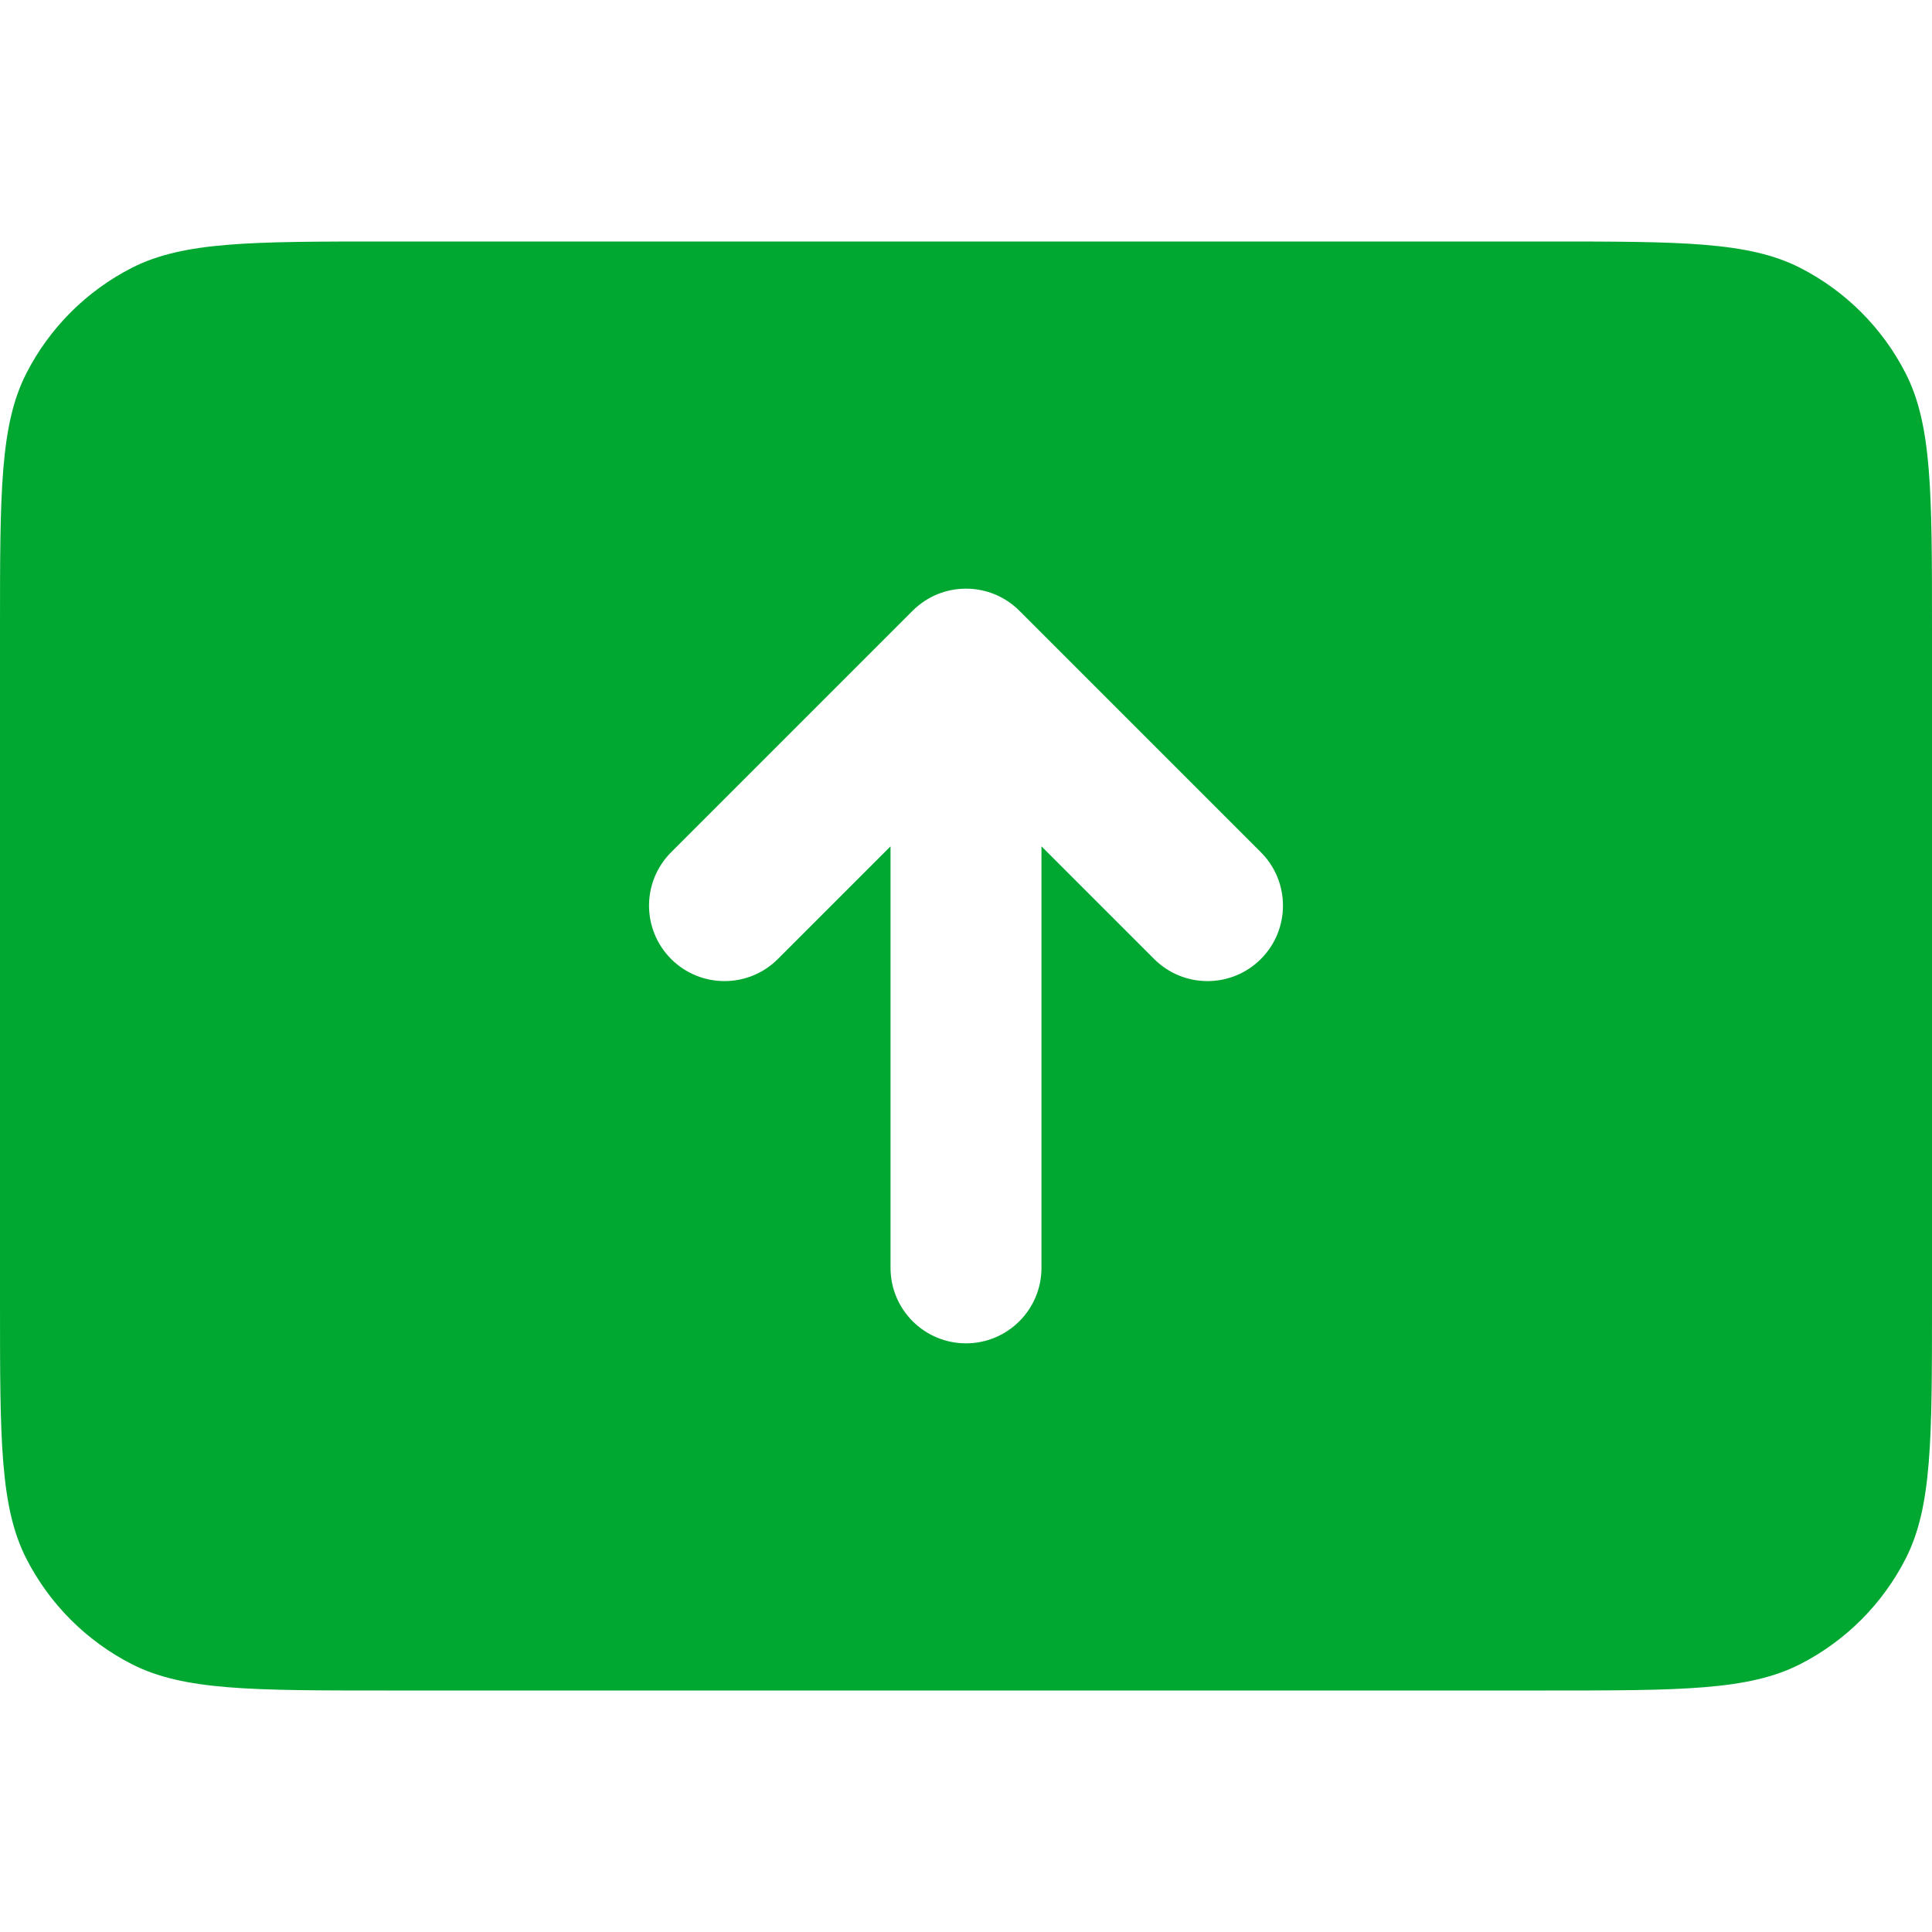 <svg width="16" height="16" viewBox="0 0 16 16" fill="none" xmlns="http://www.w3.org/2000/svg">
<path fill-rule="evenodd" clip-rule="evenodd" d="M0 5.2C0 4.08 0 3.52 0.218 3.092C0.41 2.716 0.716 2.41 1.092 2.218C1.52 2 2.08 2 3.2 2H12.8C13.92 2 14.48 2 14.908 2.218C15.284 2.41 15.59 2.716 15.782 3.092C16 3.52 16 4.08 16 5.2V10.8C16 11.92 16 12.48 15.782 12.908C15.59 13.284 15.284 13.59 14.908 13.782C14.48 14 13.92 14 12.8 14H3.2C2.08 14 1.52 14 1.092 13.782C0.716 13.59 0.41 13.284 0.218 12.908C0 12.48 0 11.92 0 10.8V5.2ZM8.625 7.009L9.558 7.942C9.802 8.186 10.198 8.186 10.442 7.942C10.686 7.698 10.686 7.302 10.442 7.058L8.442 5.058C8.198 4.814 7.802 4.814 7.558 5.058L5.558 7.058C5.314 7.302 5.314 7.698 5.558 7.942C5.802 8.186 6.198 8.186 6.442 7.942L7.375 7.009V10.5C7.375 10.845 7.655 11.125 8 11.125C8.345 11.125 8.625 10.845 8.625 10.5V7.009Z" fill="#00A832"/>
</svg>
